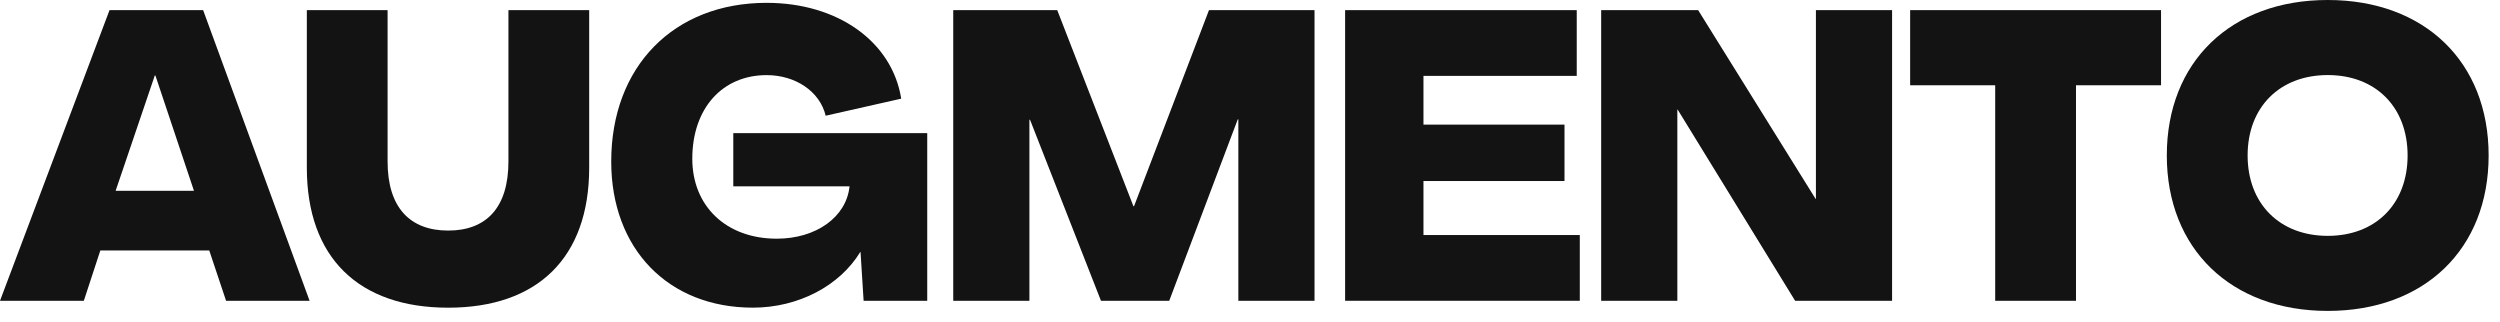 <svg width="194" height="25" viewBox="0 0 194 25" fill="none" xmlns="http://www.w3.org/2000/svg">
<path d="M0 23.34L8.499 0.787H15.763L24.024 23.34H17.543L16.238 19.436H7.786L6.505 23.34H0ZM8.973 14.805H15.051L12.059 5.858H12.012L8.973 14.805Z" fill="#131313"/>
<path d="M23.81 13.011V0.787H30.077V12.537C30.077 16.128 31.834 17.892 34.778 17.892C37.721 17.892 39.454 16.128 39.454 12.537V0.787H45.721V13.011C45.721 20.003 41.71 23.877 34.778 23.877C27.846 23.877 23.81 20.003 23.81 13.011Z" fill="#131313"/>
<path d="M47.431 12.537C47.431 5.165 52.273 0.22 59.49 0.22C64.998 0.22 69.223 3.214 69.935 7.656L64.072 8.98C63.621 7.089 61.722 5.829 59.49 5.829C56.048 5.829 53.722 8.413 53.722 12.317C53.722 16.002 56.357 18.522 60.274 18.522C63.36 18.522 65.686 16.822 65.924 14.458H56.903V10.33H71.953V23.34H67.016L66.778 19.559H66.754C65.164 22.173 61.959 23.874 58.422 23.874C51.846 23.874 47.431 19.305 47.431 12.534V12.537Z" fill="#131313"/>
<path d="M73.971 0.787H82.042L87.953 16.002H88.001L93.817 0.787H102.007V23.34H96.096V9.263H96.049L90.731 23.344H85.437L79.93 9.293H79.882V23.344H73.971V0.787Z" fill="#131313"/>
<path d="M104.381 23.34V0.787H122.355V5.888H110.461V9.67H121.405V14.047H110.461V18.239H122.592V23.34H104.381Z" fill="#131313"/>
<path d="M124.251 23.34V0.787H131.776L140.892 15.435H140.915V0.787H146.826V23.34H139.301L130.185 8.502H130.162V23.34H124.251Z" fill="#131313"/>
<path d="M154.827 23.34V6.615H148.227V0.787H167.697V6.615H161.097V23.344H154.83L154.827 23.34Z" fill="#131313"/>
<path d="M168.144 12.064C168.144 4.788 173.129 0 180.631 0C188.132 0 193.118 4.788 193.118 12.064C193.118 19.339 188.132 24.127 180.631 24.127C173.129 24.127 168.144 19.309 168.144 12.064ZM186.83 12.064C186.83 8.316 184.361 5.825 180.634 5.825C176.907 5.825 174.415 8.312 174.415 12.064C174.415 15.815 176.907 18.302 180.634 18.302C184.361 18.302 186.83 15.815 186.83 12.064Z" fill="#131313"/>
</svg>
